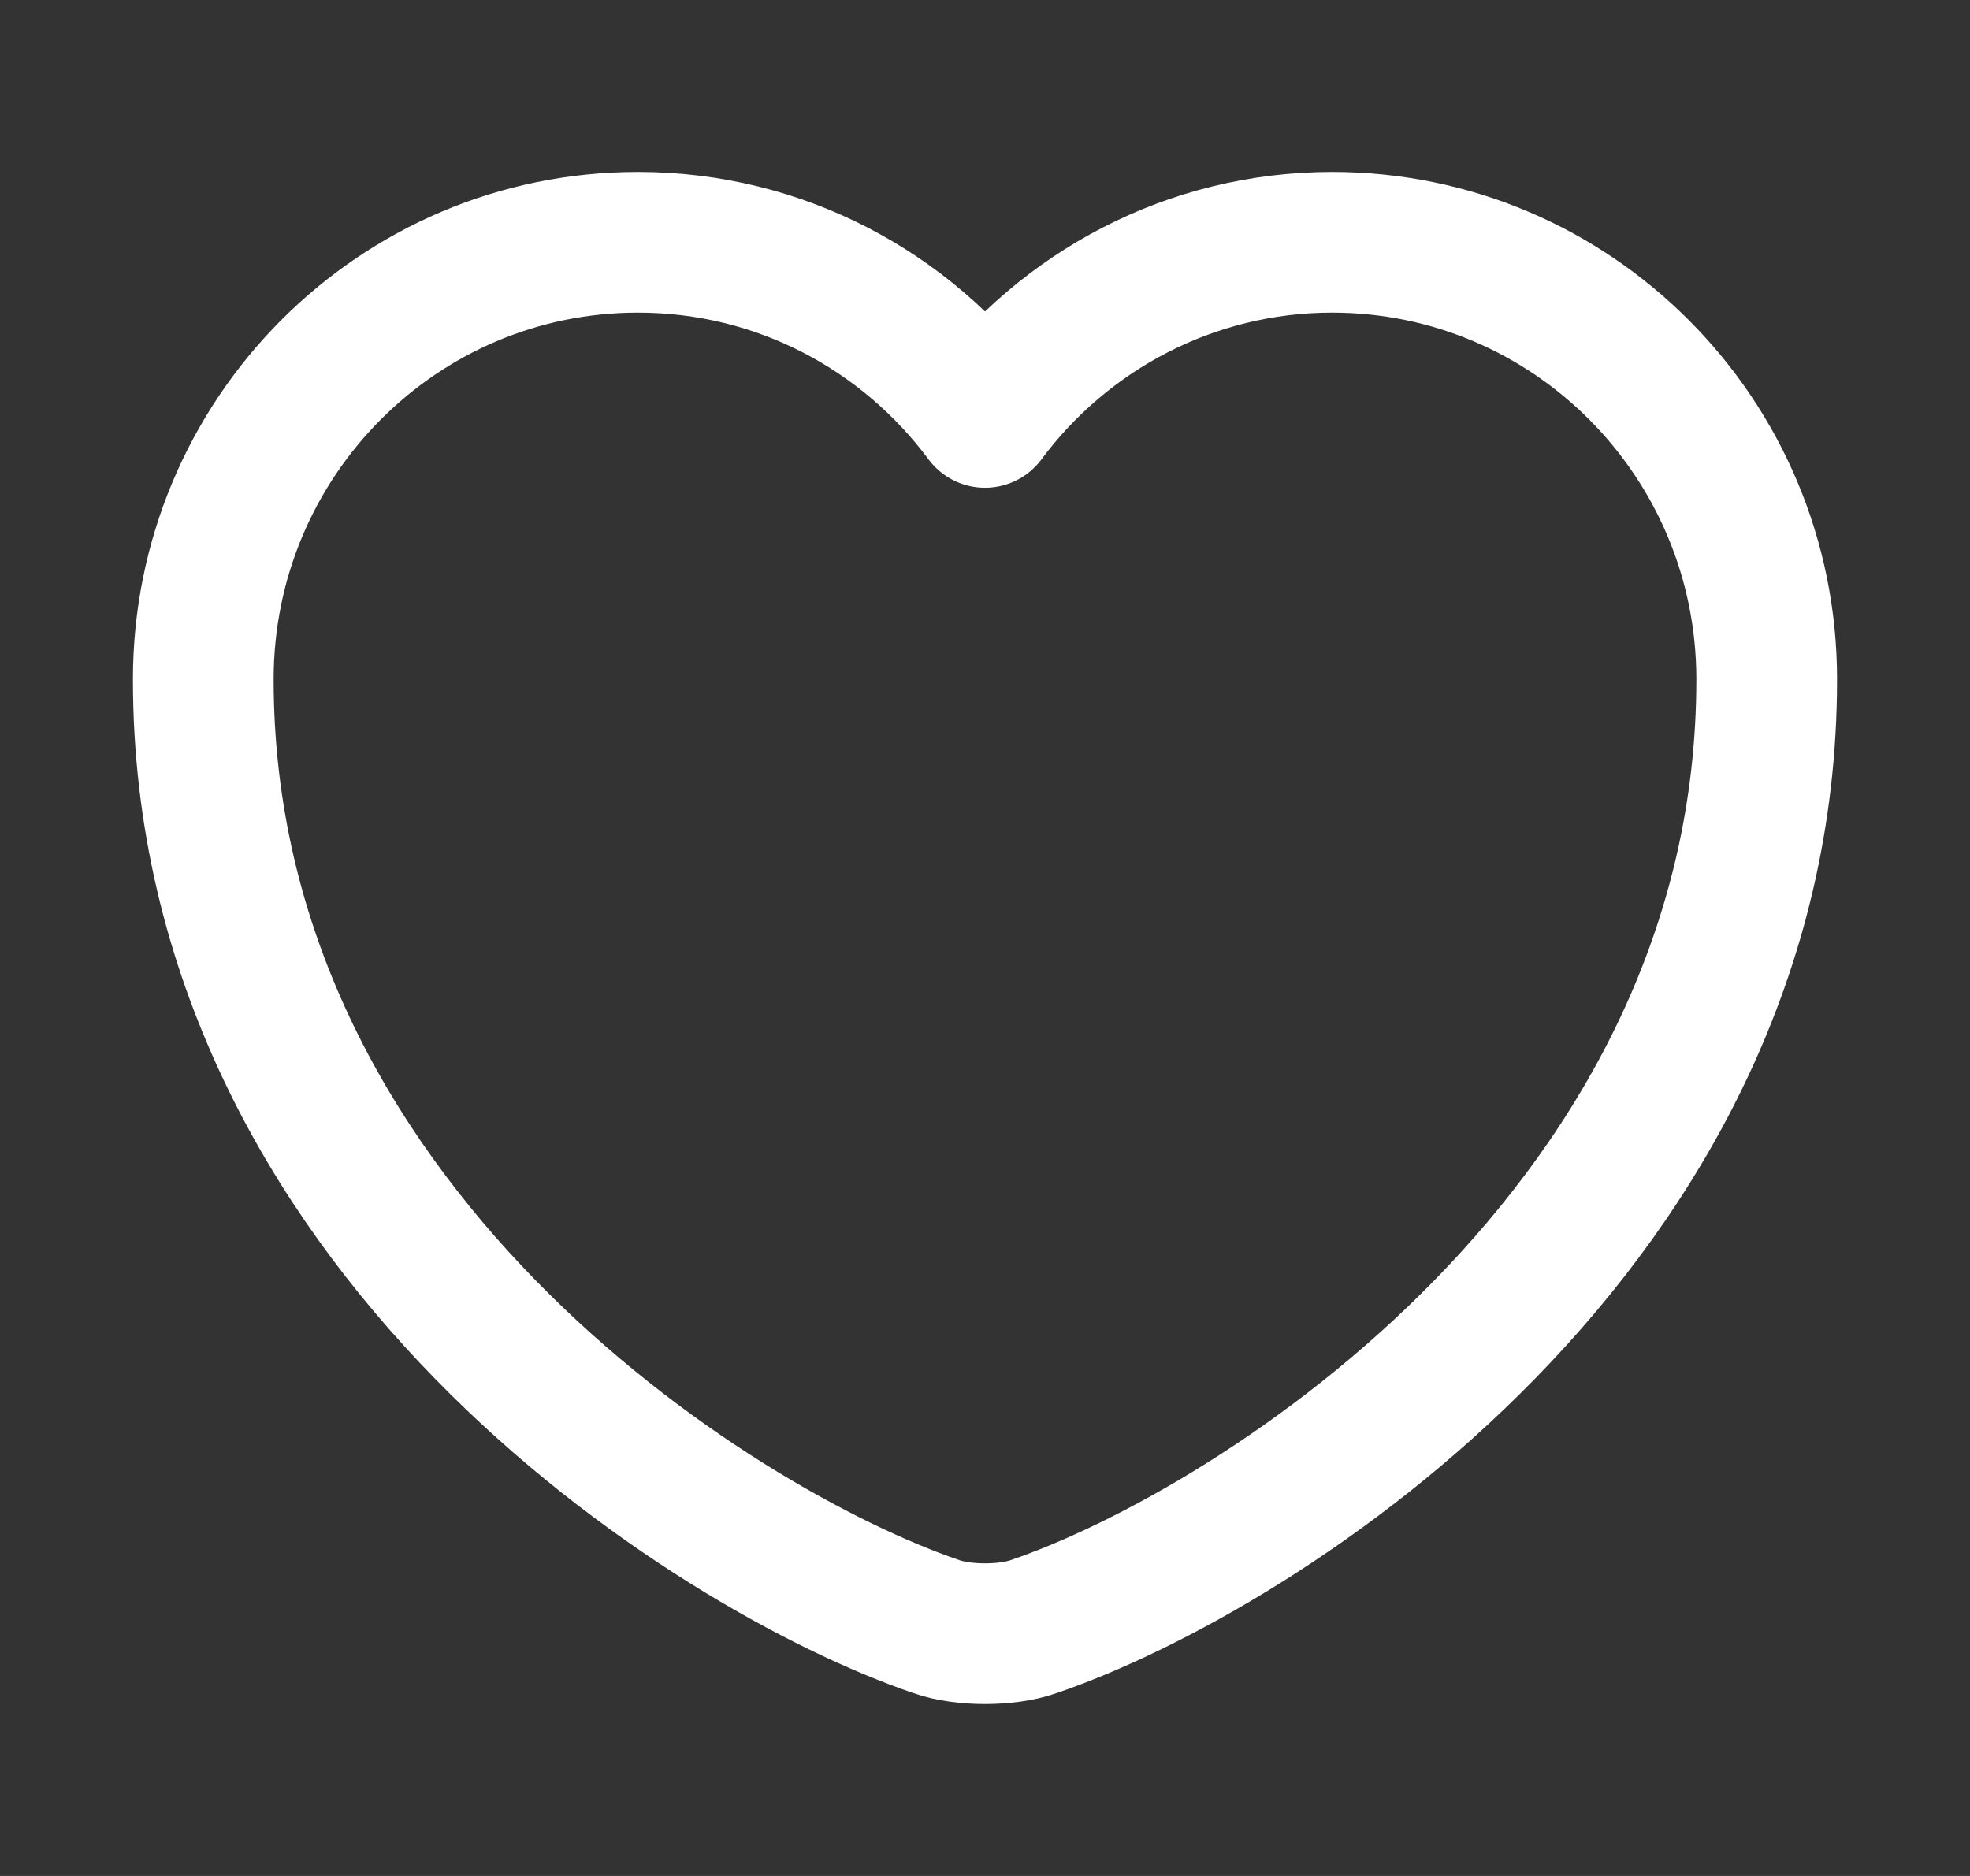 <svg width="21" height="20" viewBox="0 0 21 20" fill="none" xmlns="http://www.w3.org/2000/svg">
<rect x="0" y="0" width="21" height="20" fill="#333333" stroke="none"/>
<path d="M11.017 17.342C10.733 17.442 10.267 17.442 9.983 17.342C7.567 16.517 2.167 13.075 2.167 7.242C2.167 4.667 4.242 2.583 6.8 2.583C8.317 2.583 9.658 3.317 10.5 4.45C11.342 3.317 12.692 2.583 14.2 2.583C16.758 2.583 18.833 4.667 18.833 7.242C18.833 13.075 13.433 16.517 11.017 17.342Z" stroke="white" stroke-width="1.5" stroke-linecap="round" stroke-linejoin="round"/>
</svg>
